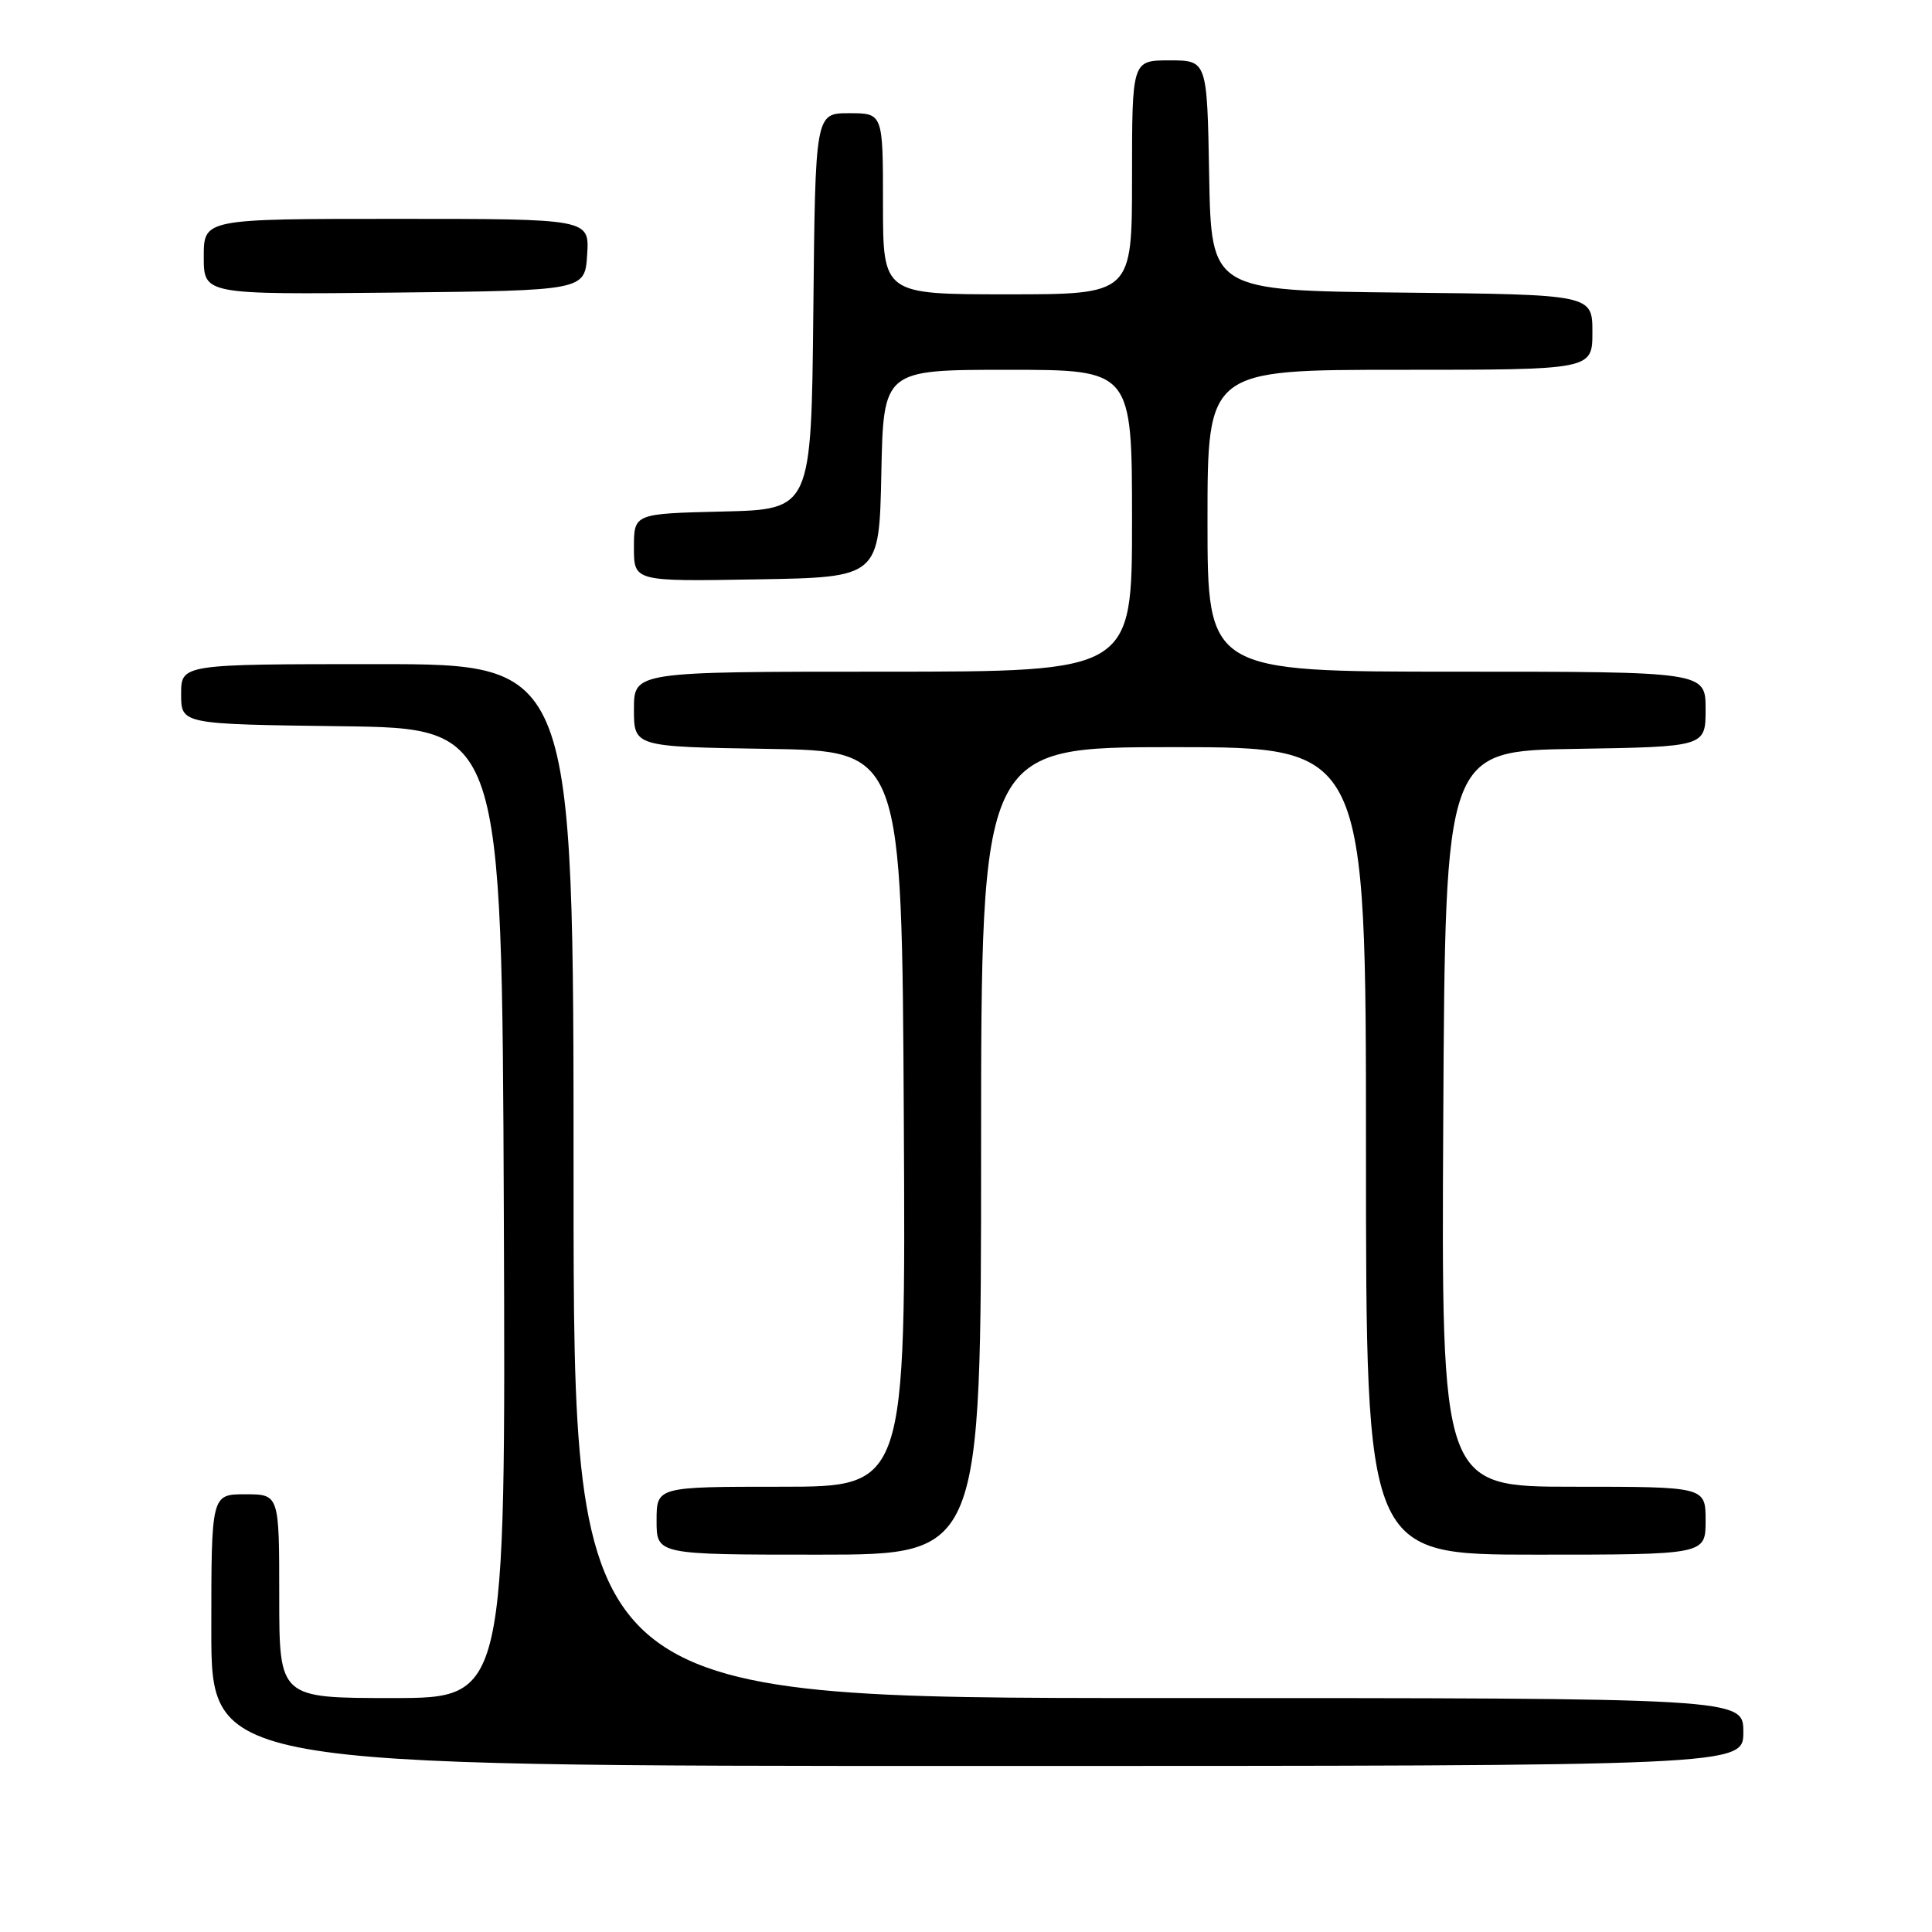 <?xml version="1.0" encoding="UTF-8" standalone="no"?>
<!DOCTYPE svg PUBLIC "-//W3C//DTD SVG 1.1//EN" "http://www.w3.org/Graphics/SVG/1.1/DTD/svg11.dtd" >
<svg xmlns="http://www.w3.org/2000/svg" xmlns:xlink="http://www.w3.org/1999/xlink" version="1.1" viewBox="0 0 256 256">
 <g >
 <path fill="currentColor"
d=" M 231.00 229.50 C 231.00 225.00 231.00 225.00 153.50 225.00 C 76.00 225.00 76.00 225.00 76.00 156.50 C 76.00 88.00 76.00 88.00 50.00 88.00 C 24.00 88.00 24.00 88.00 24.00 91.98 C 24.00 95.96 24.00 95.96 45.25 96.23 C 66.50 96.50 66.50 96.50 66.76 160.75 C 67.01 225.00 67.01 225.00 52.01 225.00 C 37.00 225.00 37.00 225.00 37.00 211.50 C 37.00 198.00 37.00 198.00 32.50 198.00 C 28.00 198.00 28.00 198.00 28.00 216.00 C 28.00 234.00 28.00 234.00 129.50 234.00 C 231.00 234.00 231.00 234.00 231.00 229.50 Z  M 130.00 152.50 C 130.00 99.00 130.00 99.00 155.50 99.00 C 181.00 99.00 181.00 99.00 181.00 152.50 C 181.00 206.00 181.00 206.00 203.50 206.00 C 226.00 206.00 226.00 206.00 226.00 201.50 C 226.00 197.00 226.00 197.00 208.49 197.00 C 190.98 197.00 190.98 197.00 191.24 148.25 C 191.50 99.50 191.50 99.50 208.75 99.23 C 226.00 98.95 226.00 98.95 226.00 93.98 C 226.00 89.00 226.00 89.00 193.00 89.00 C 160.00 89.00 160.00 89.00 160.00 69.00 C 160.00 49.00 160.00 49.00 185.50 49.00 C 211.00 49.00 211.00 49.00 211.00 44.02 C 211.00 39.03 211.00 39.03 185.75 38.77 C 160.50 38.50 160.50 38.50 160.22 23.25 C 159.95 8.00 159.95 8.00 154.97 8.00 C 150.00 8.00 150.00 8.00 150.00 23.50 C 150.00 39.00 150.00 39.00 133.50 39.00 C 117.00 39.00 117.00 39.00 117.00 27.00 C 117.00 15.00 117.00 15.00 112.52 15.00 C 108.03 15.00 108.03 15.00 107.77 41.25 C 107.50 67.50 107.50 67.50 95.75 67.78 C 84.00 68.06 84.00 68.06 84.00 72.56 C 84.00 77.05 84.00 77.05 100.25 76.77 C 116.50 76.50 116.50 76.50 116.78 62.75 C 117.06 49.00 117.06 49.00 133.53 49.00 C 150.00 49.00 150.00 49.00 150.00 69.00 C 150.00 89.00 150.00 89.00 117.00 89.00 C 84.00 89.00 84.00 89.00 84.00 93.98 C 84.00 98.95 84.00 98.95 101.75 99.23 C 119.50 99.50 119.50 99.50 119.76 148.25 C 120.02 197.00 120.02 197.00 103.51 197.00 C 87.00 197.00 87.00 197.00 87.00 201.50 C 87.00 206.00 87.00 206.00 108.50 206.00 C 130.00 206.00 130.00 206.00 130.00 152.50 Z  M 77.80 33.75 C 78.11 29.00 78.11 29.00 52.55 29.00 C 27.00 29.00 27.00 29.00 27.00 34.02 C 27.00 39.03 27.00 39.03 52.25 38.77 C 77.50 38.50 77.50 38.50 77.80 33.75 Z "/>
</g>
</svg>